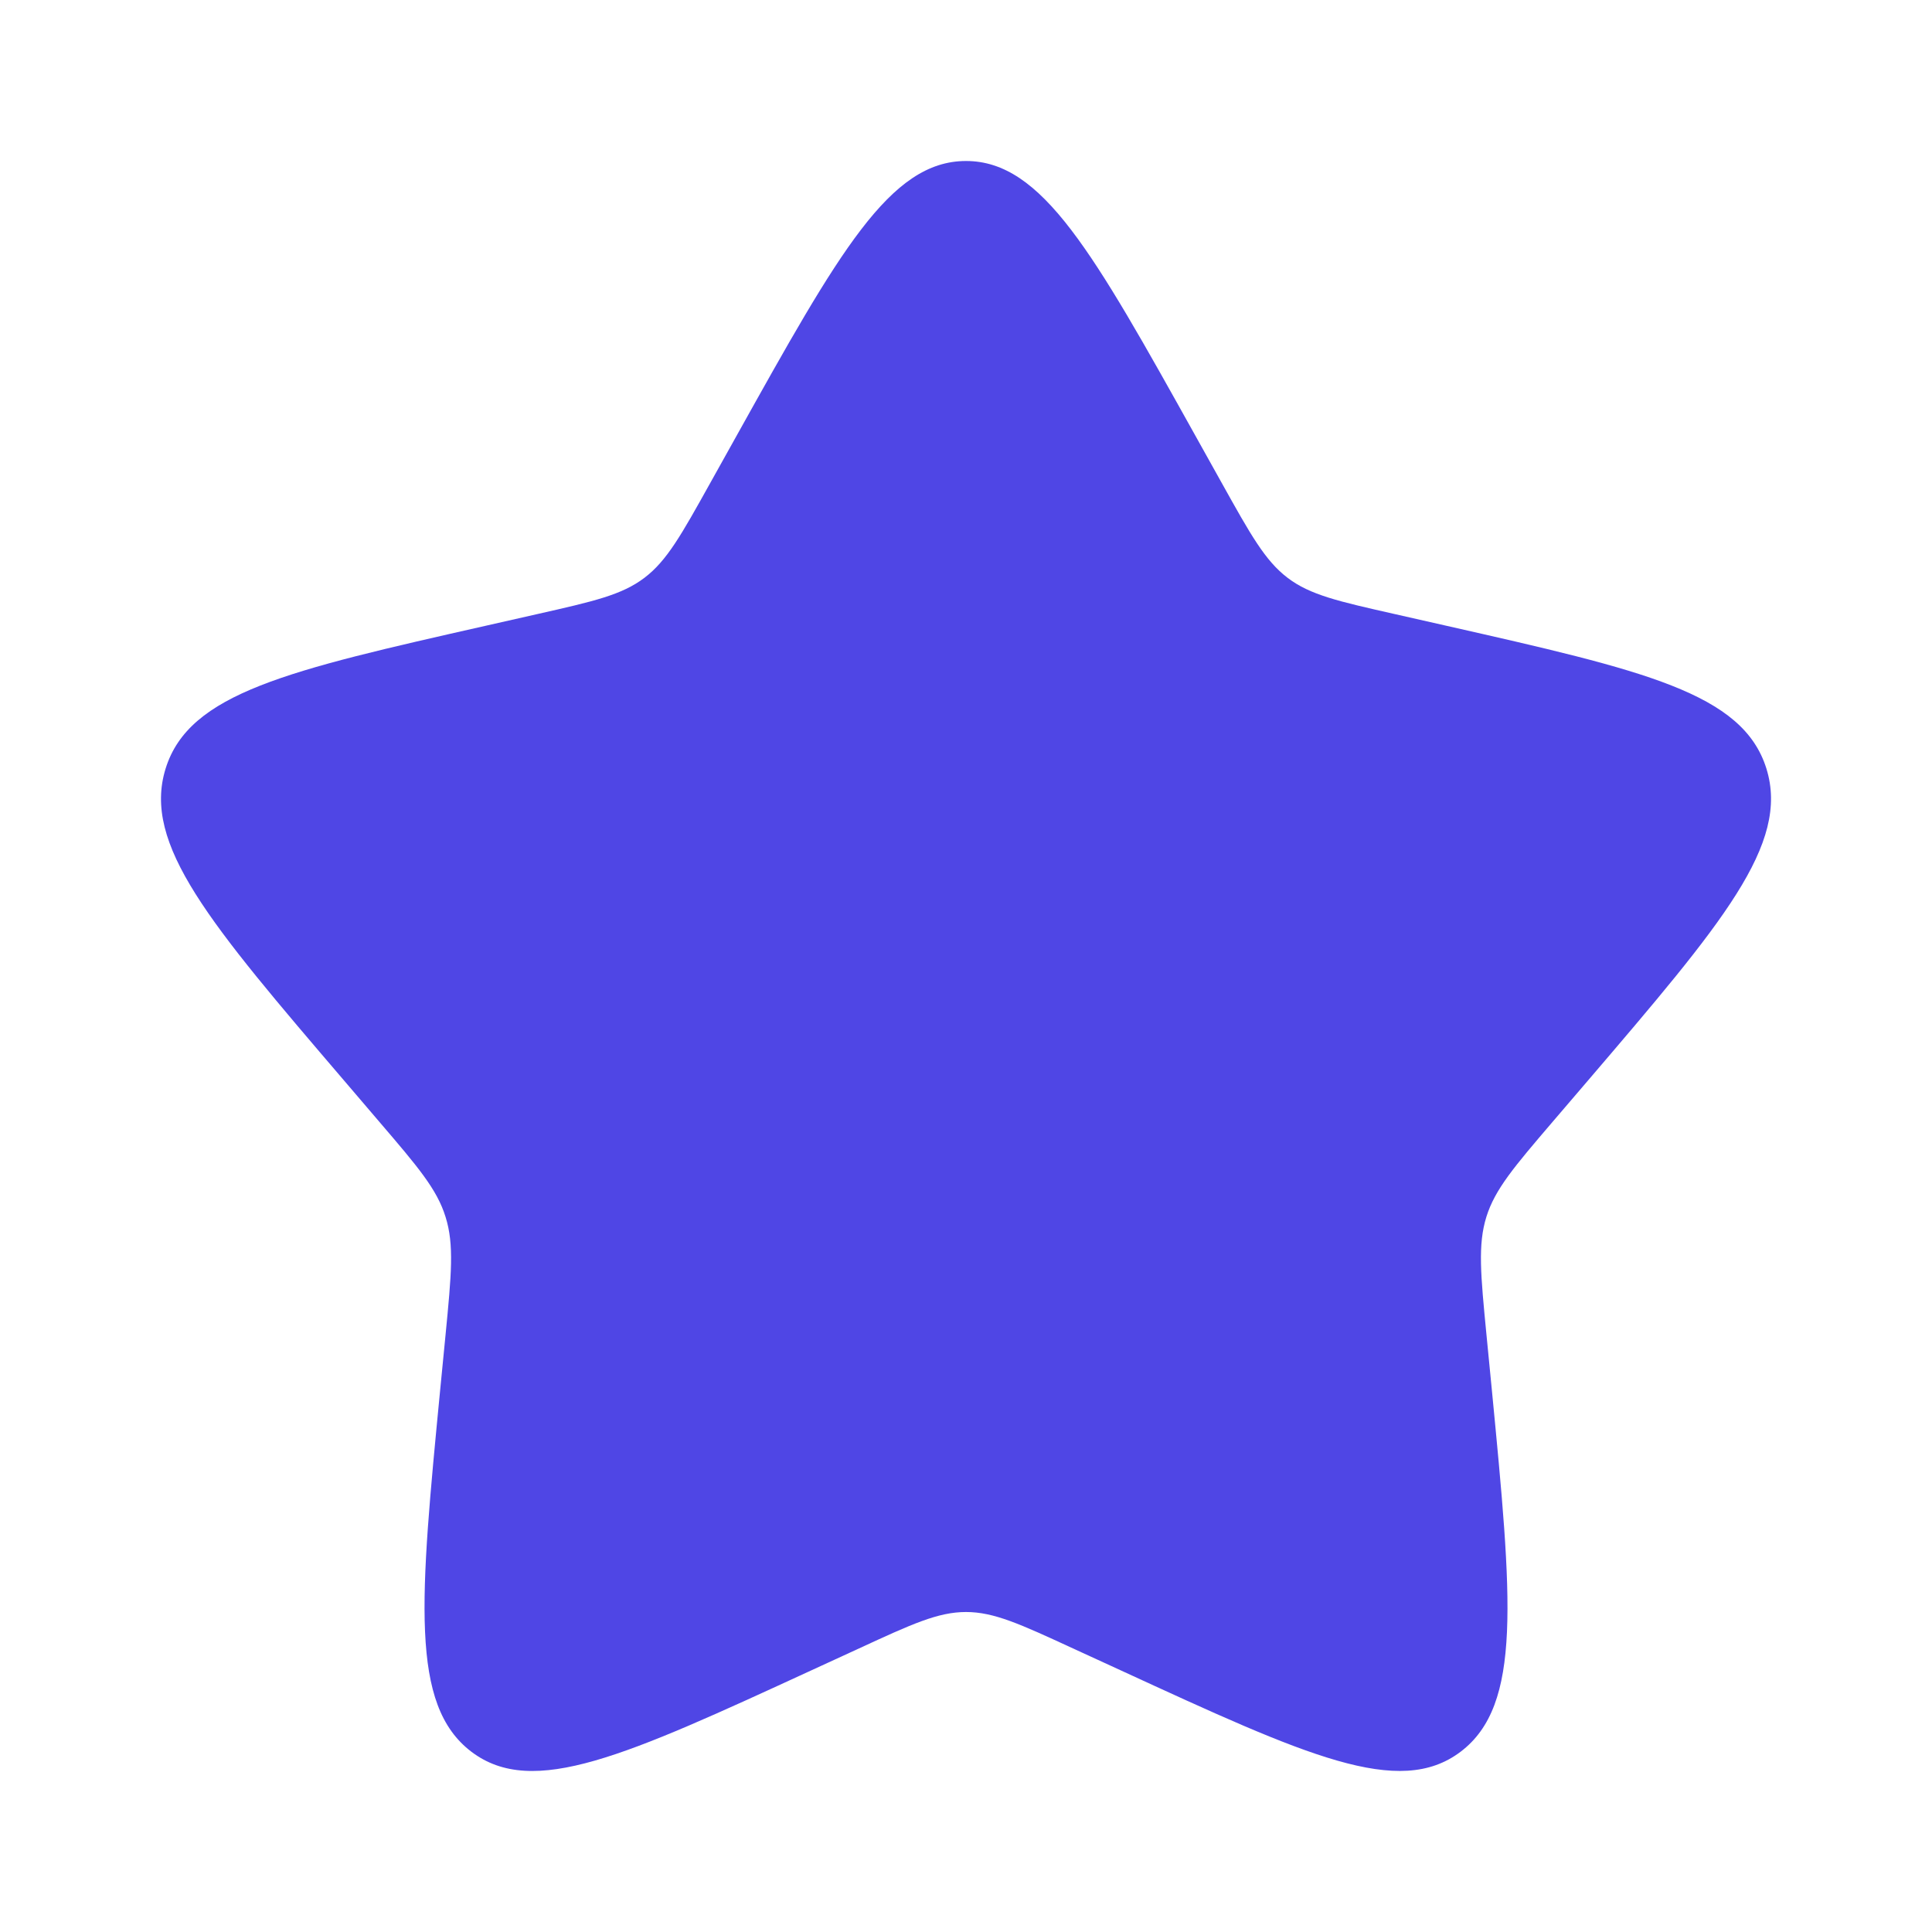<svg xmlns="http://www.w3.org/2000/svg" width="1em" height="1em" viewBox="0 0 24 24">
  <path fill="#4F46E5" d="M9.153 5.408C10.42 3.136 11.053 2 12 2s1.58 1.136 2.847 3.408l.328.588c.36.646.54.969.82 1.182s.63.292 1.33.45l.636.144c2.46.557 3.689.835 3.982 1.776c.292.94-.546 1.921-2.223 3.882l-.434.507c-.476.557-.715.836-.822 1.18c-.107.345-.071.717.001 1.46l.066.677c.253 2.617.38 3.925-.386 4.506s-1.918.051-4.22-1.009l-.597-.274c-.654-.302-.981-.452-1.328-.452s-.674.15-1.328.452l-.596.274c-2.303 1.06-3.455 1.59-4.22 1.01c-.767-.582-.64-1.89-.387-4.507l.066-.676c.072-.744.108-1.116 0-1.46c-.106-.345-.345-.624-.821-1.18l-.434-.508c-1.677-1.96-2.515-2.941-2.223-3.882S3.58 8.328 6.04 7.772l.636-.144c.699-.158 1.048-.237 1.329-.45s.46-.536.82-1.182l.328-.588z"/>
</svg> 